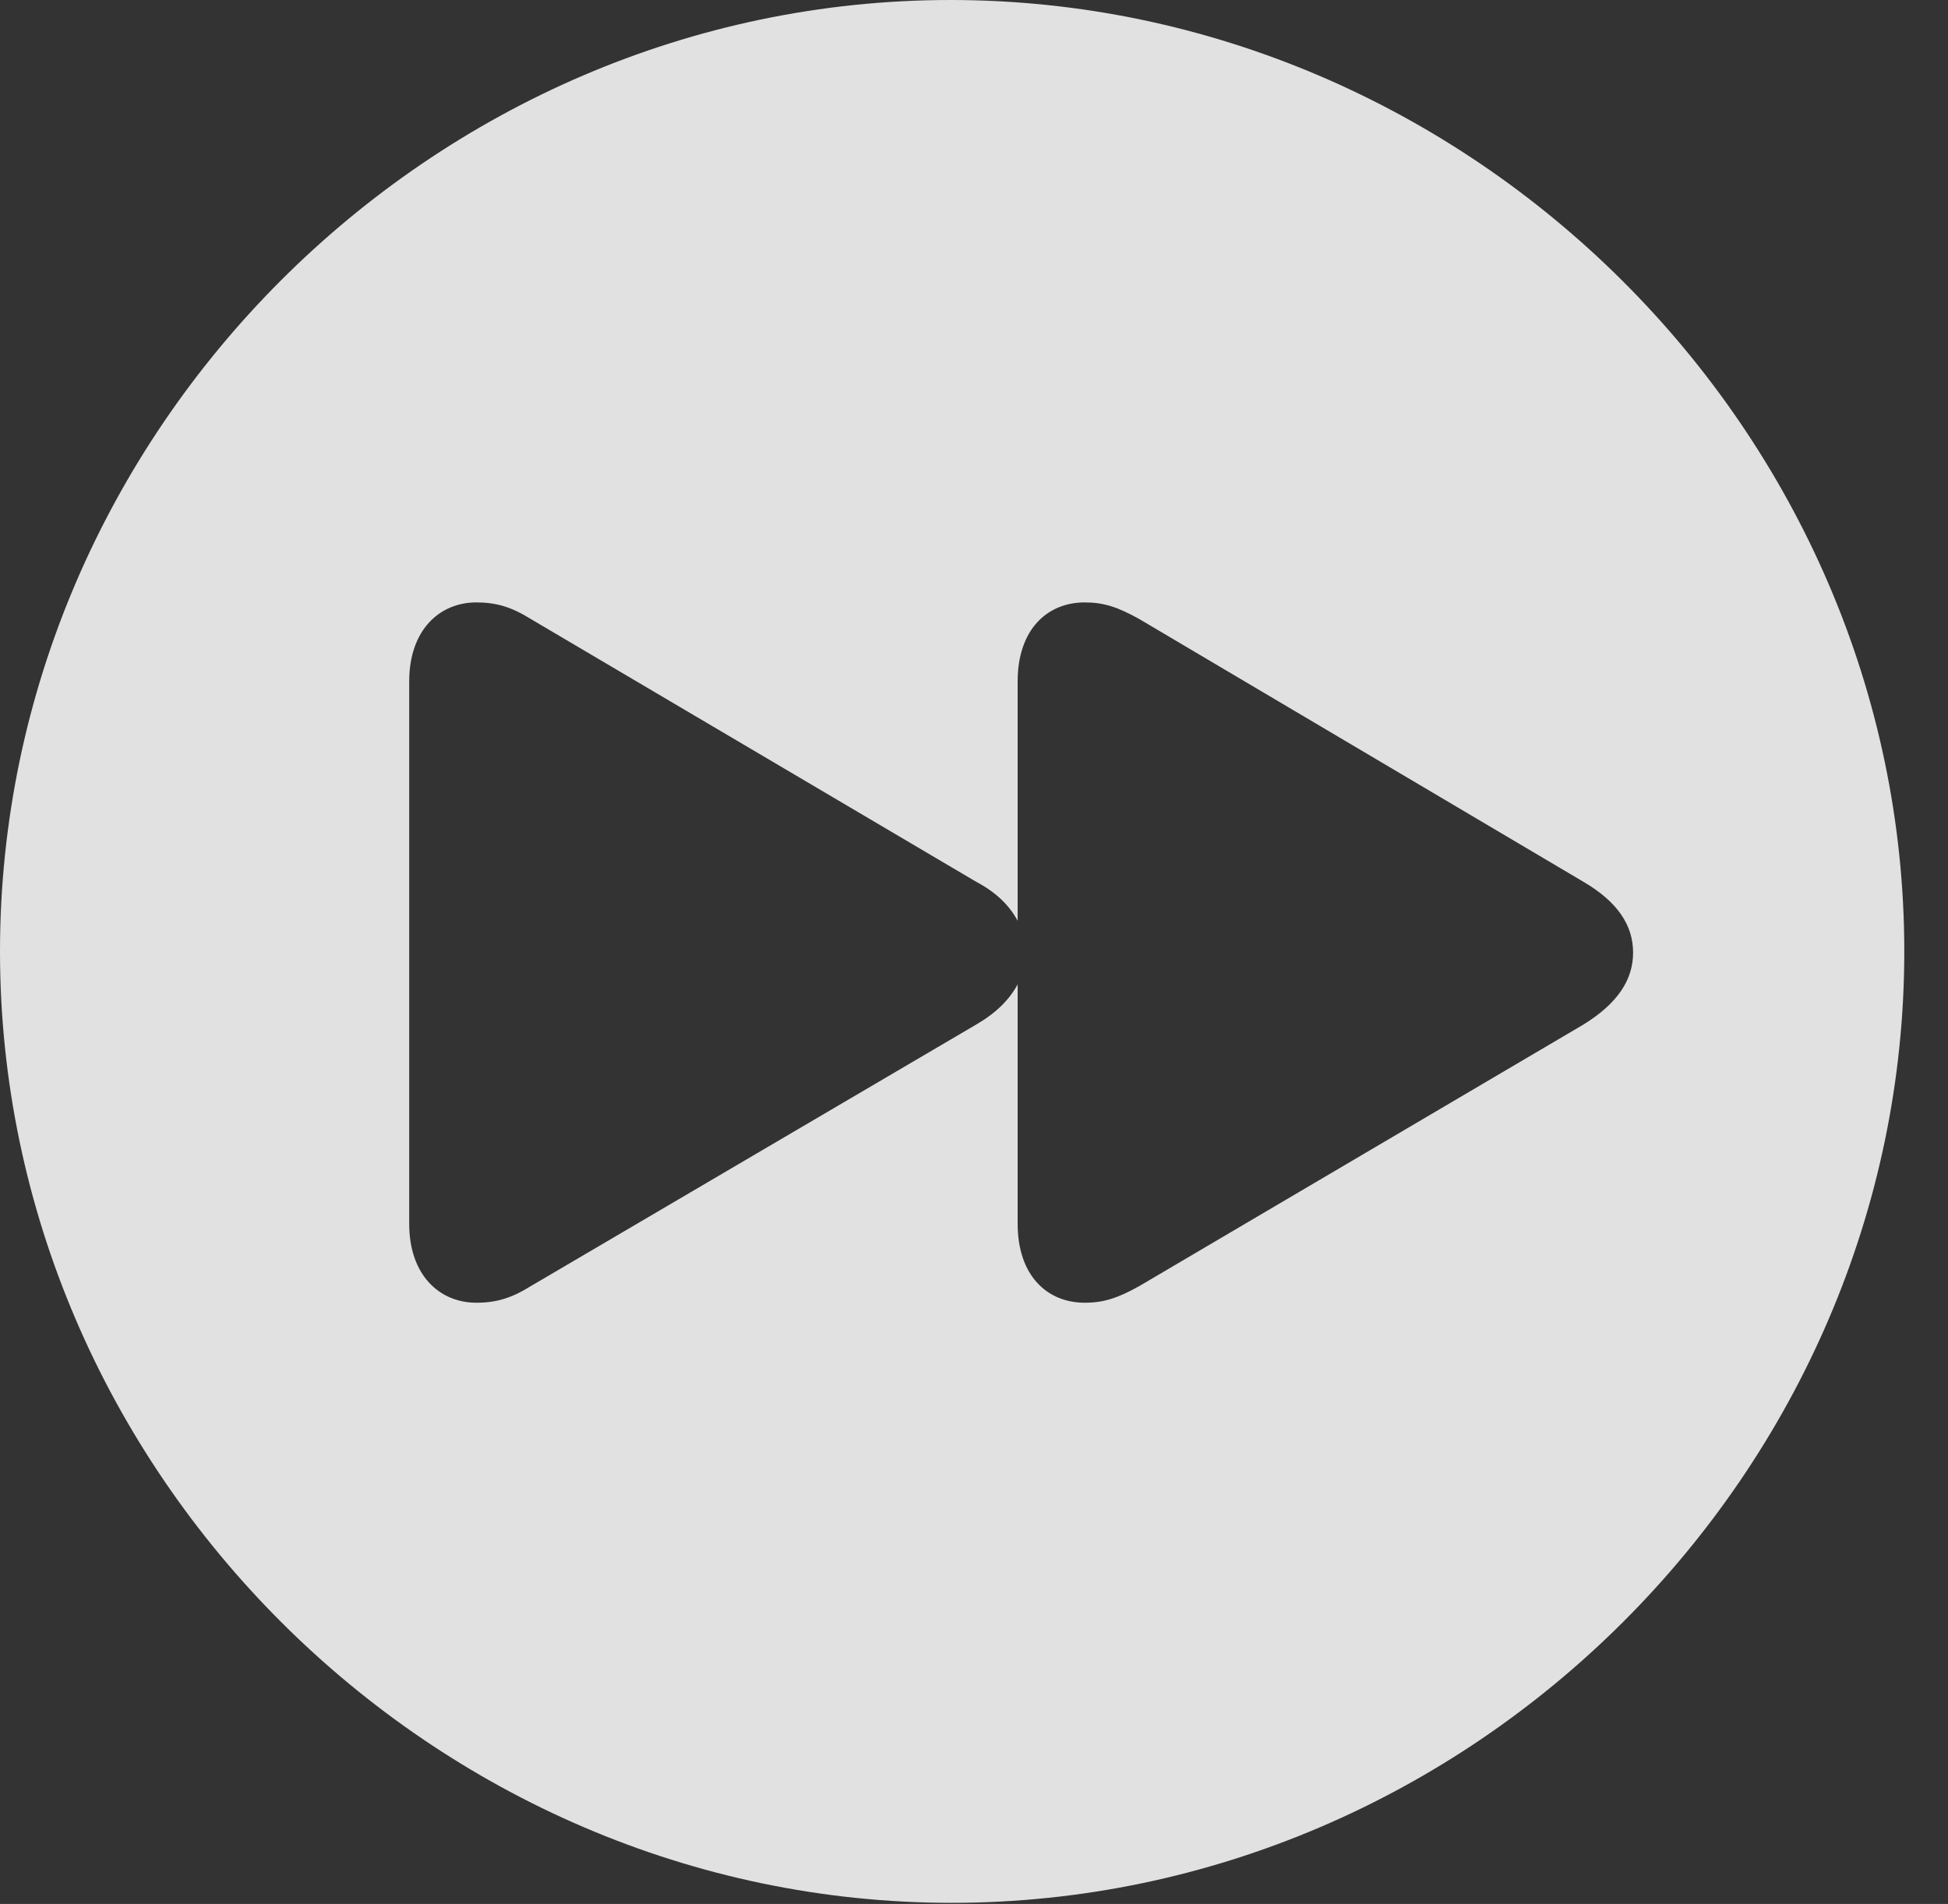 <?xml version="1.0" encoding="UTF-8"?>
<!--Generator: Apple Native CoreSVG 232.5-->
<!DOCTYPE svg
PUBLIC "-//W3C//DTD SVG 1.1//EN"
       "http://www.w3.org/Graphics/SVG/1.1/DTD/svg11.dtd">
<svg version="1.1" xmlns="http://www.w3.org/2000/svg" xmlns:xlink="http://www.w3.org/1999/xlink" width="16.133" height="15.771">
 <rect width="100%" height="100%" fill="#333333" stroke="none"/>
 <g>
  <rect height="15.771" opacity="0" width="16.133" x="0" y="0"/>
  <path d="M15.771 7.881C15.771 12.188 12.188 15.762 7.881 15.762C3.584 15.762 0 12.188 0 7.881C0 3.574 3.574 0 7.871 0C12.178 0 15.771 3.574 15.771 7.881ZM8.428 5.645L8.428 7.627C8.359 7.5 8.252 7.393 8.086 7.305L4.395 5.127C4.238 5.029 4.111 4.99 3.945 4.99C3.643 4.99 3.389 5.215 3.389 5.645L3.389 10.137C3.389 10.566 3.643 10.791 3.945 10.791C4.111 10.791 4.238 10.752 4.395 10.654L8.086 8.486C8.252 8.389 8.359 8.281 8.428 8.154L8.428 10.137C8.428 10.566 8.672 10.791 8.984 10.791C9.141 10.791 9.258 10.752 9.434 10.654L13.115 8.486C13.398 8.311 13.525 8.115 13.525 7.891C13.525 7.666 13.398 7.471 13.115 7.305L9.434 5.127C9.258 5.029 9.141 4.99 8.984 4.99C8.672 4.99 8.428 5.215 8.428 5.645Z" fill="#ffffff" fill-opacity="0.85"/>
 </g>
</svg>
